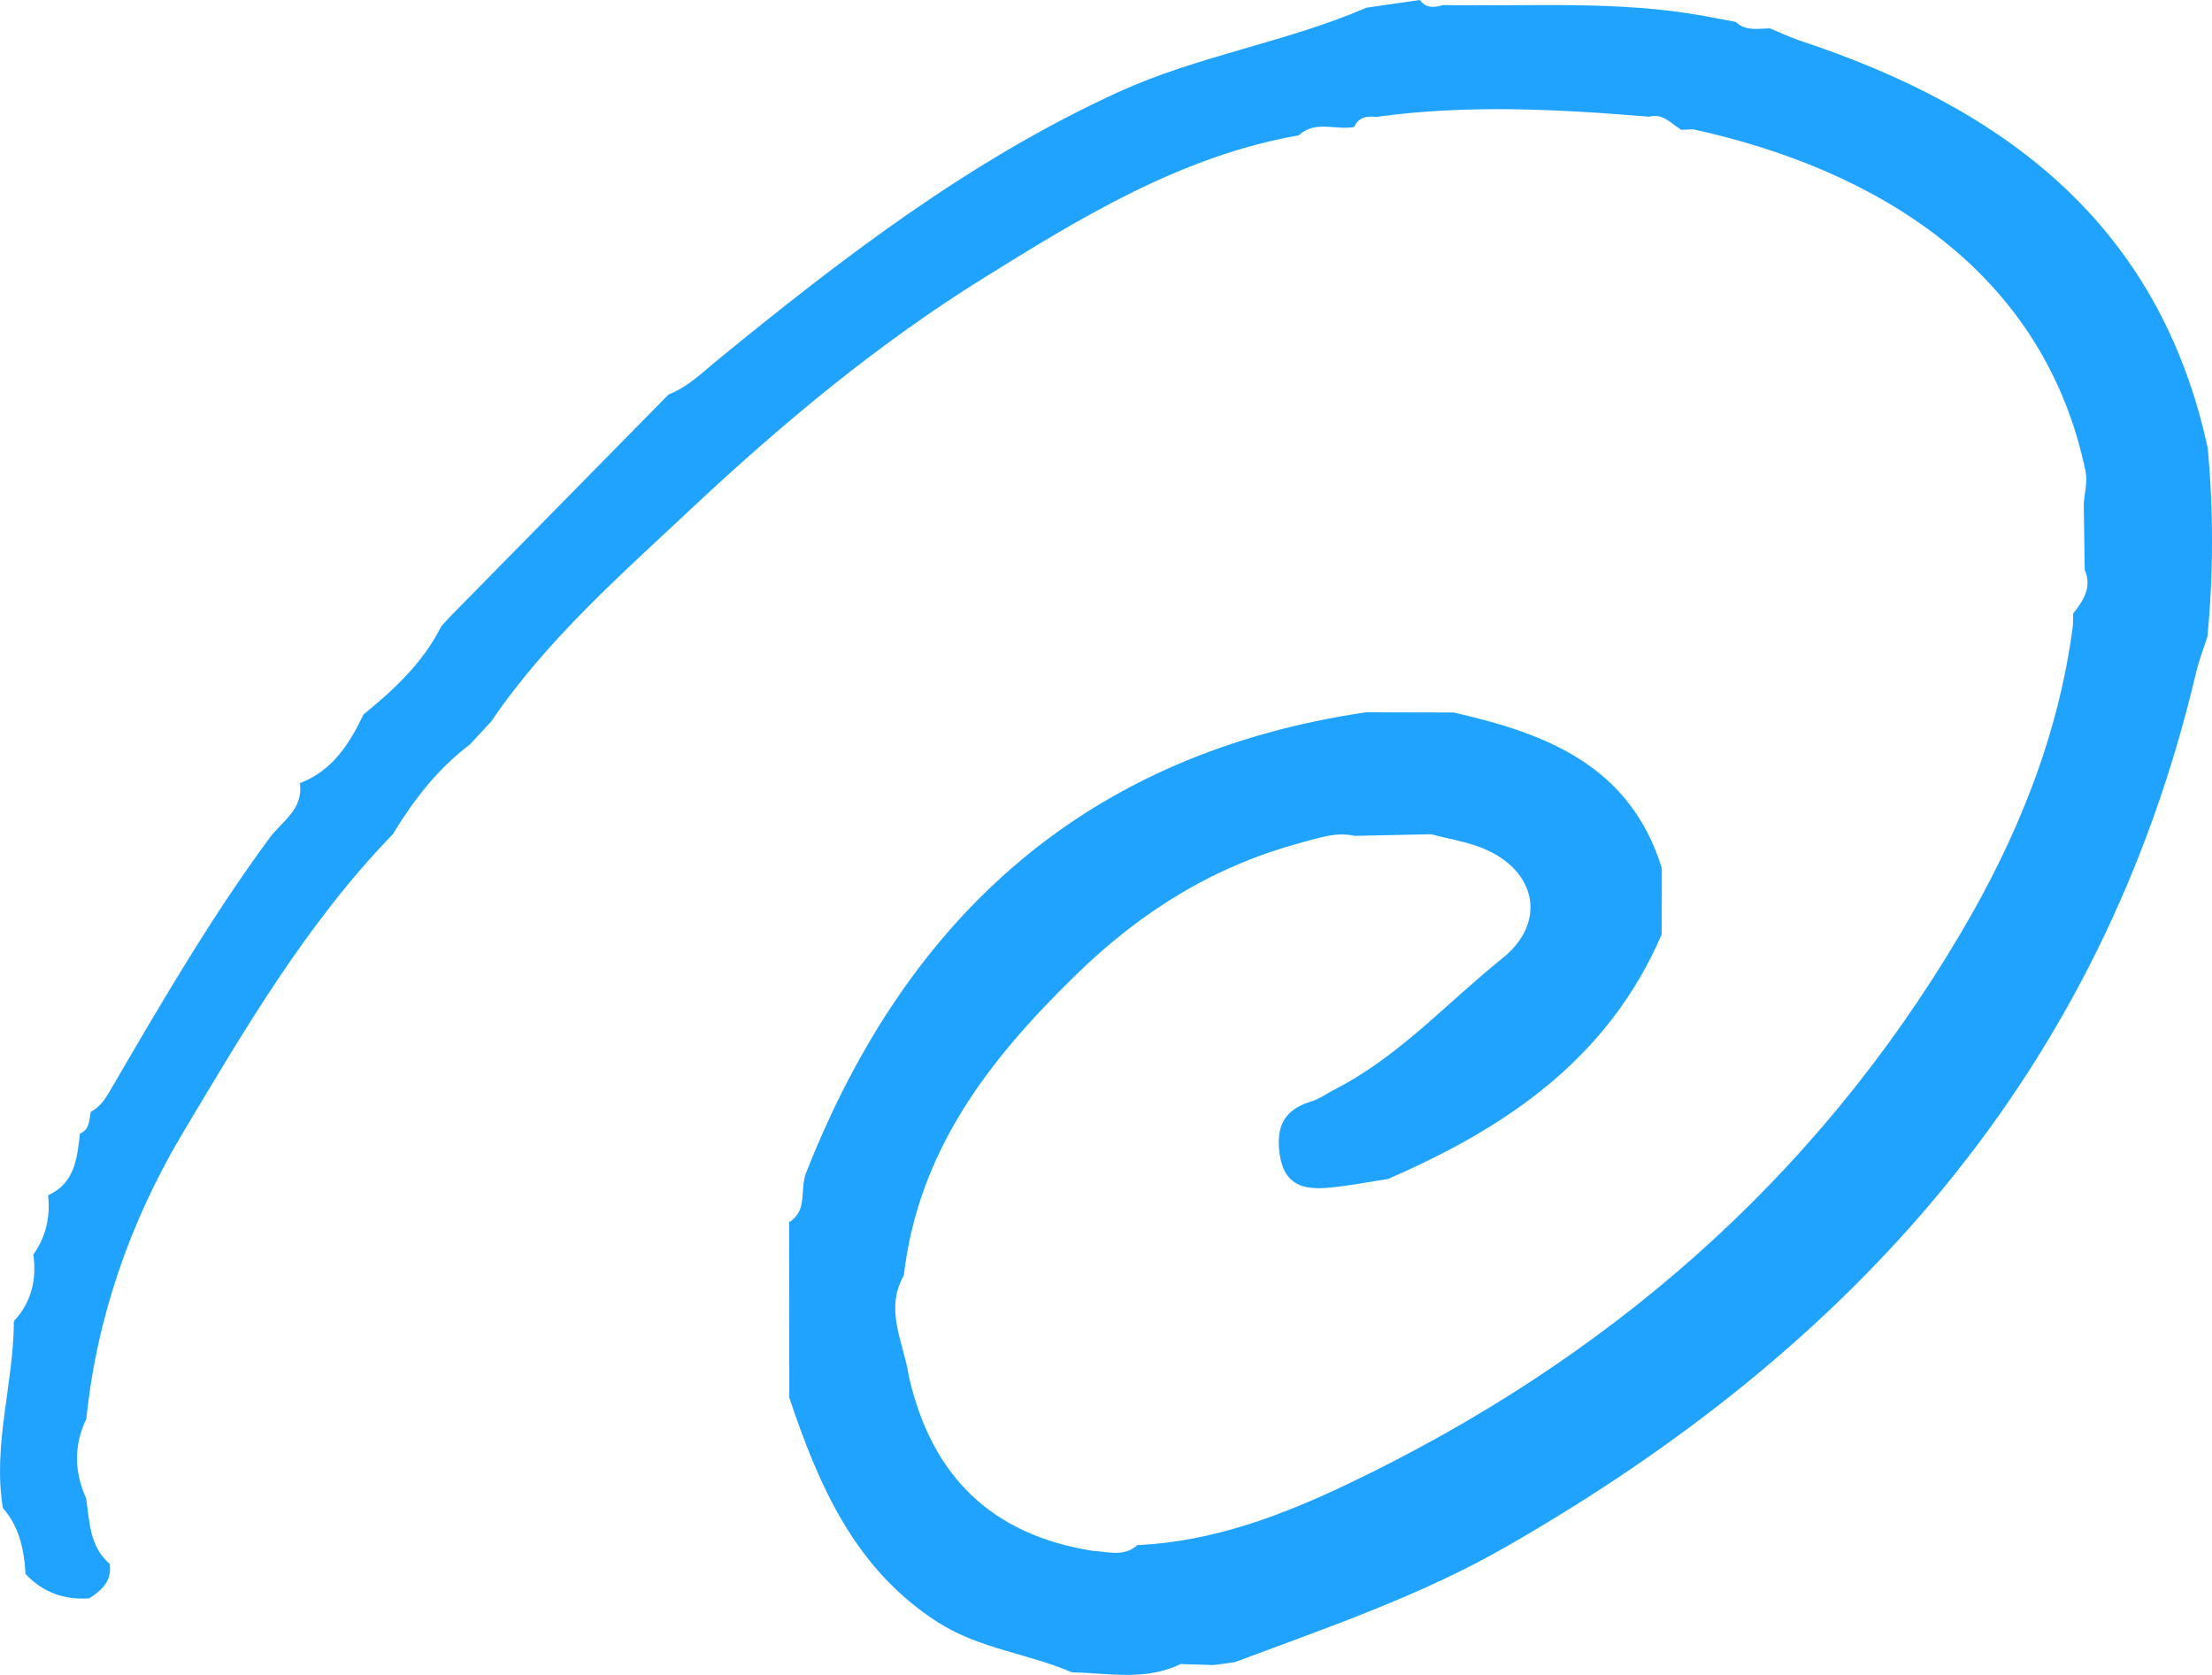 <svg width="70" height="53" viewBox="0 0 70 53" fill="none" xmlns="http://www.w3.org/2000/svg">
<path d="M2.732 44.9C2.333 45.733 2.346 46.573 2.726 47.413C2.834 48.157 2.834 48.939 3.473 49.49C3.549 50.029 3.22 50.324 2.821 50.58C2.023 50.631 1.339 50.388 0.788 49.785C0.788 49.785 0.807 49.785 0.807 49.791C0.762 49.029 0.61 48.311 0.091 47.721C-0.238 45.727 0.433 43.785 0.439 41.81C0.99 41.214 1.168 40.496 1.054 39.701C1.453 39.137 1.598 38.509 1.522 37.823C2.365 37.445 2.441 36.656 2.53 35.874C2.84 35.739 2.821 35.444 2.872 35.182C3.245 34.989 3.404 34.643 3.613 34.291C5.158 31.643 6.704 28.995 8.522 26.527C8.908 25.995 9.605 25.623 9.491 24.796L9.504 24.777C10.517 24.386 11.055 23.546 11.499 22.617L11.486 22.623C12.462 21.828 13.38 20.982 13.963 19.822C14.058 19.719 14.153 19.61 14.248 19.508C16.553 17.161 18.859 14.821 21.165 12.475L21.159 12.482C21.754 12.251 22.197 11.815 22.685 11.411C26.644 8.174 30.672 5.077 35.372 2.923C37.931 1.75 40.693 1.346 43.239 0.244C43.803 0.16 44.367 0.083 44.931 0C45.127 0.269 45.387 0.244 45.659 0.16C48.421 0.212 51.189 0.006 53.932 0.506C54.261 0.571 54.59 0.628 54.926 0.692C55.243 0.994 55.629 0.904 56.009 0.897C56.32 1.026 56.63 1.173 56.947 1.282C63.382 3.404 68.329 7.052 69.868 14.193C70.046 16.174 70.046 18.155 69.856 20.136C69.736 20.52 69.584 20.899 69.495 21.29C66.505 33.964 58.619 42.663 47.686 48.932C44.95 50.503 41.998 51.503 39.072 52.599C38.844 52.631 38.622 52.663 38.394 52.689C38.052 52.676 37.703 52.67 37.361 52.657C36.246 53.202 35.075 52.939 33.922 52.92C32.541 52.324 31.015 52.183 29.691 51.343C27.062 49.663 25.915 47.029 24.978 44.227C24.978 42.374 24.978 40.528 24.972 38.675C25.573 38.31 25.301 37.63 25.51 37.111C28.741 28.906 34.46 23.835 43.227 22.54C44.152 22.54 45.07 22.546 45.995 22.546C48.909 23.206 51.575 24.207 52.589 27.47C52.589 28.168 52.589 28.867 52.583 29.572C50.885 33.515 47.648 35.694 43.917 37.31C43.309 37.4 42.707 37.522 42.099 37.579C41.314 37.656 40.649 37.554 40.497 36.534C40.37 35.662 40.63 35.117 41.479 34.861C41.732 34.784 41.96 34.624 42.194 34.496C44.253 33.457 45.779 31.739 47.547 30.322C49.023 29.136 48.586 27.418 46.749 26.777C46.274 26.611 45.773 26.527 45.285 26.399C44.481 26.418 43.677 26.431 42.866 26.45C42.283 26.316 41.751 26.514 41.187 26.662C38.419 27.405 36.107 28.835 34.036 30.861C31.299 33.528 29.064 36.4 28.601 40.361C27.98 41.458 28.601 42.49 28.759 43.541C29.469 46.708 31.388 48.574 34.574 49.074C35.056 49.099 35.562 49.279 35.993 48.894C38.381 48.785 40.579 47.952 42.695 46.939C50.815 43.054 57.416 37.368 62.046 29.534C63.813 26.547 65.143 23.316 65.599 19.79C65.599 19.668 65.606 19.54 65.606 19.418C65.922 19.008 66.214 18.591 65.973 18.033C65.96 17.334 65.954 16.636 65.941 15.937C65.967 15.597 66.068 15.238 65.998 14.911C64.681 8.577 59.392 5.359 53.571 4.09C53.45 4.096 53.33 4.103 53.21 4.109C52.886 3.923 52.633 3.571 52.19 3.693C49.314 3.455 46.432 3.301 43.556 3.699C43.265 3.667 42.992 3.699 42.853 4.019C42.27 4.128 41.624 3.795 41.099 4.282C37.406 4.93 34.251 6.853 31.141 8.789C27.816 10.853 24.794 13.366 21.938 16.039C19.676 18.161 17.314 20.226 15.54 22.835C15.318 23.078 15.09 23.316 14.869 23.559C13.855 24.322 13.095 25.309 12.436 26.386C12.436 26.386 12.443 26.38 12.449 26.38C9.7 29.207 7.724 32.605 5.722 35.957C4.113 38.688 3.062 41.688 2.732 44.9Z" fill="#1FA3FF"/>
</svg>
